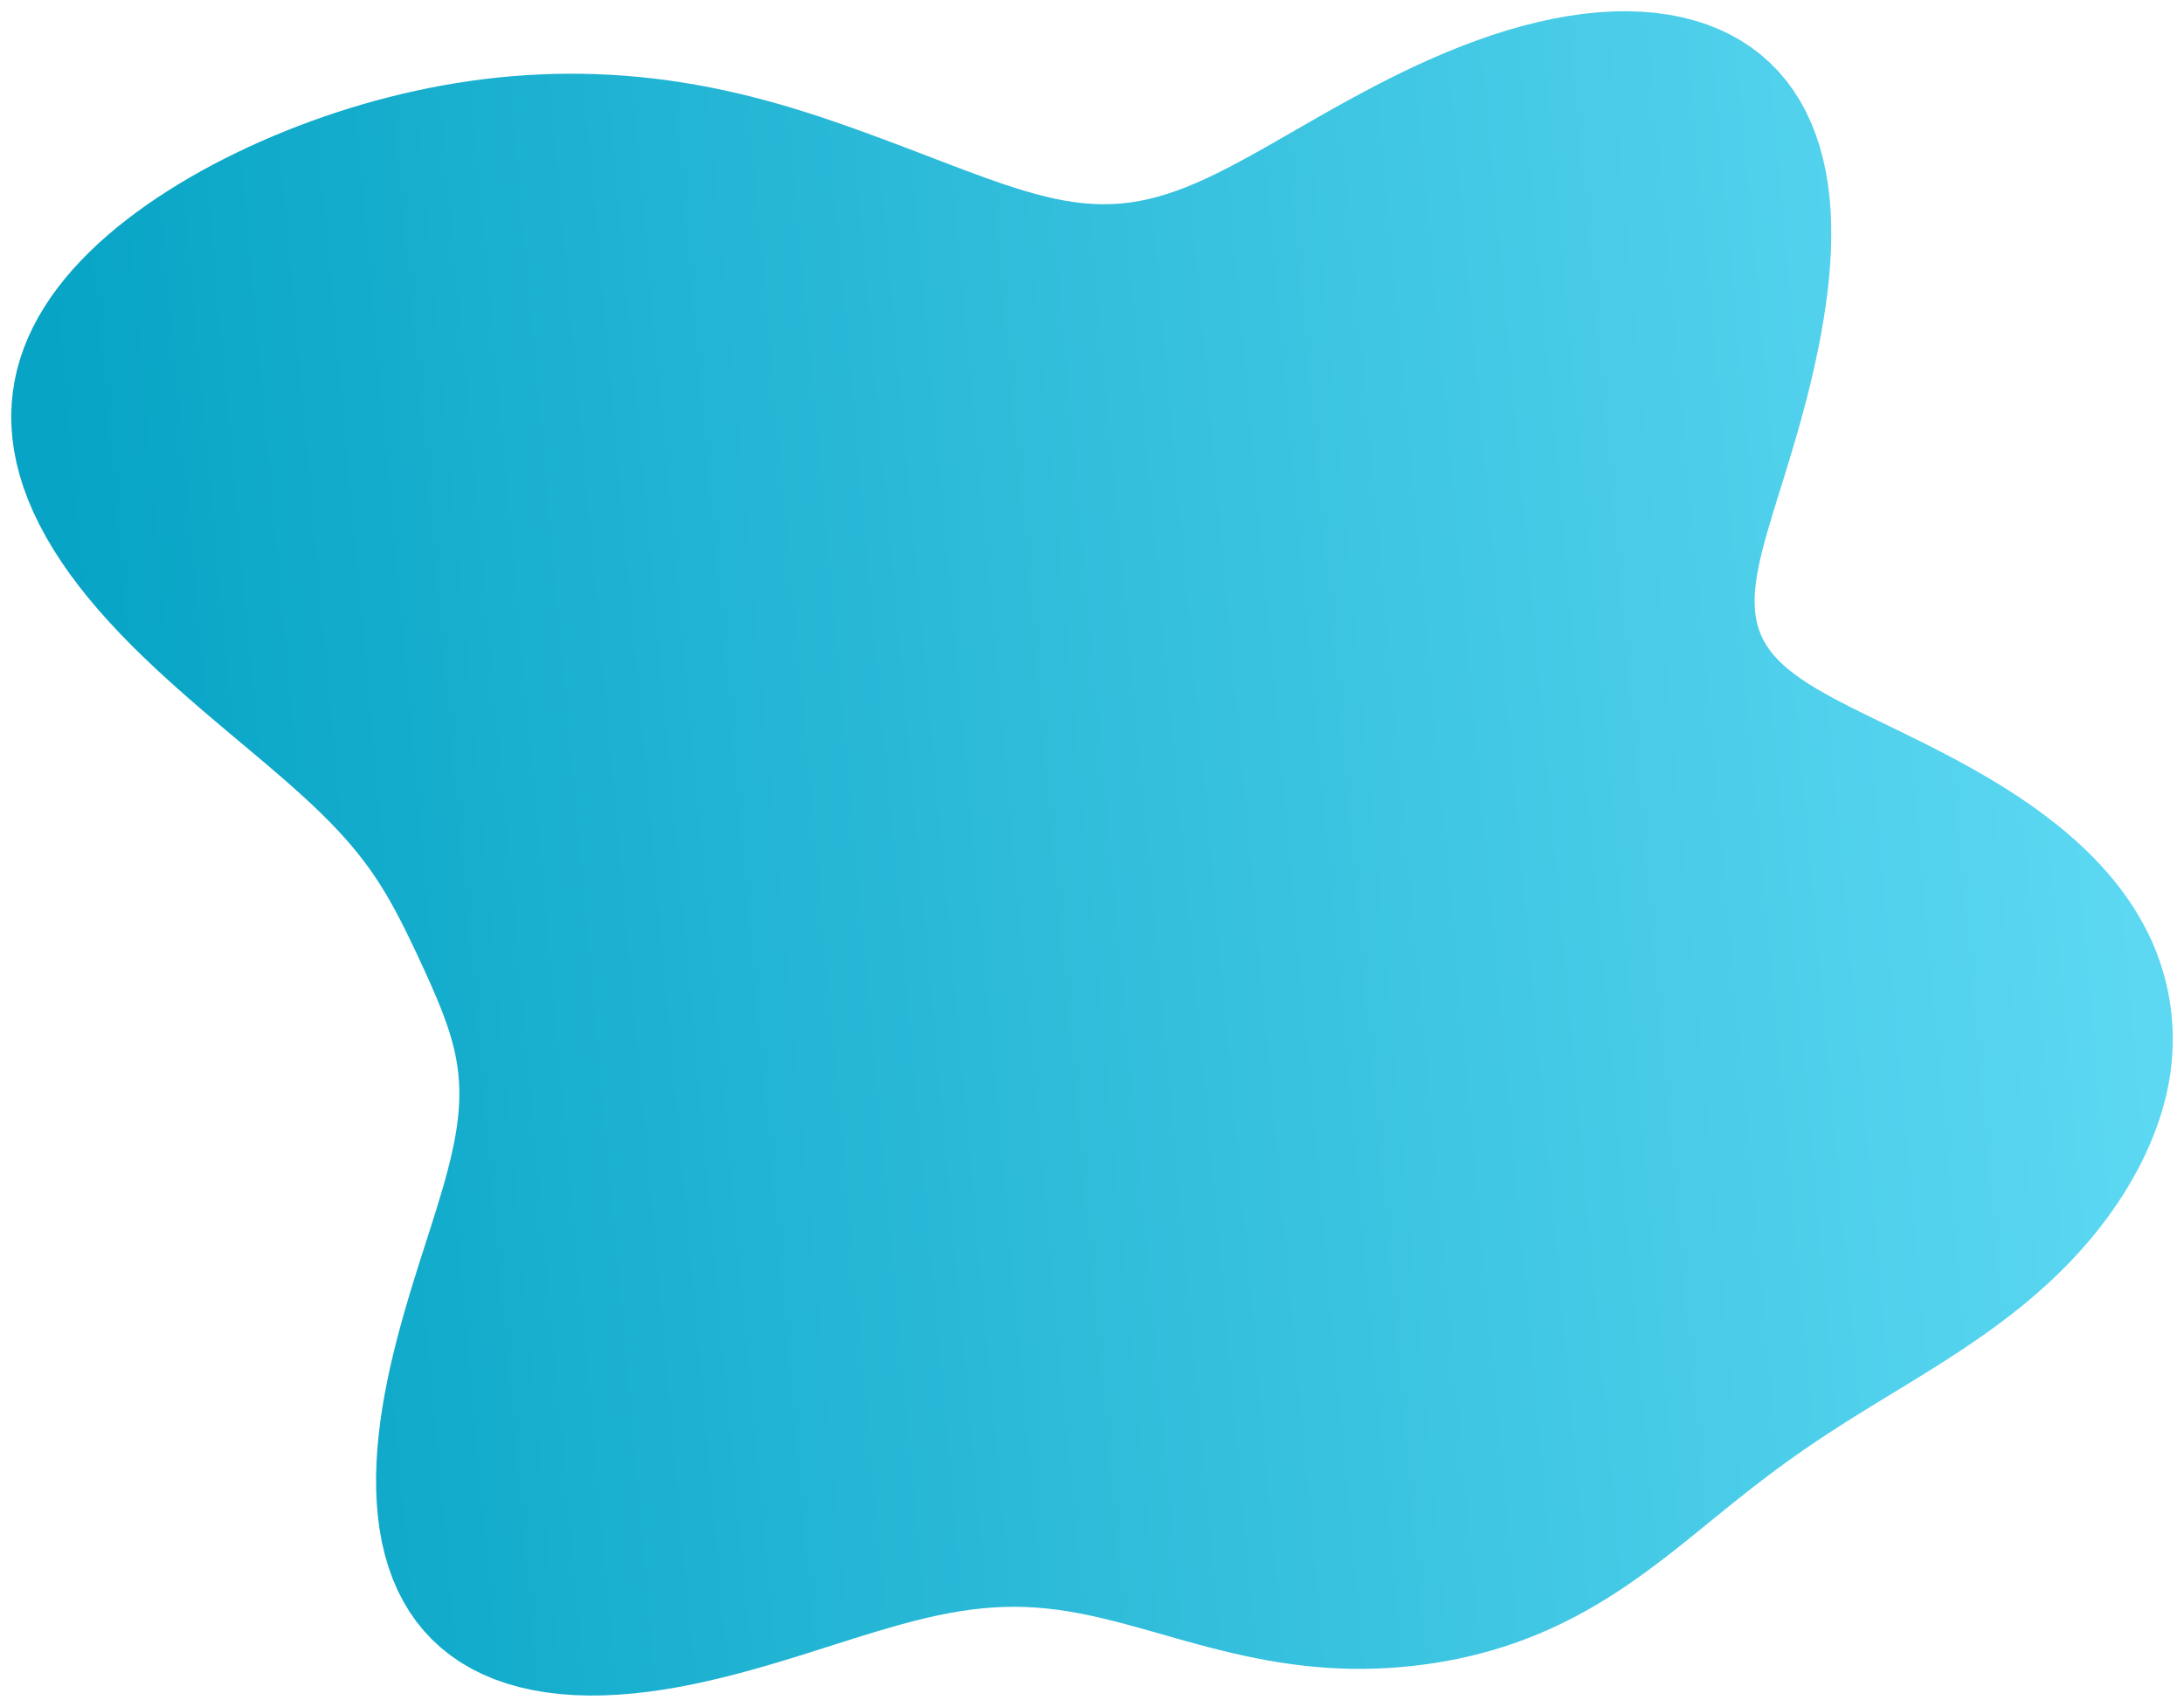 <svg width="778" height="608" viewBox="0 0 778 608" fill="none" xmlns="http://www.w3.org/2000/svg">
<g id="Vector" filter="url(#filter0_d_1_33)">
<path fill-rule="evenodd" clip-rule="evenodd" d="M745.443 301.196L748.232 304.115L750.885 307.079L753.398 310.085L755.767 313.13L757.99 316.212L760.065 319.327L761.992 322.473L763.771 325.646L765.401 328.844L766.883 332.063L768.219 335.301L769.41 338.556L770.459 341.824L771.367 345.103L772.138 348.39L772.773 351.684L773.274 354.982L773.645 358.282L773.886 361.581L774 364.878L773.987 368.17L773.848 371.454L773.583 374.729L773.193 377.991L772.679 381.24L772.045 384.472L771.295 387.687L770.431 390.884L769.458 394.06L768.38 397.215L767.199 400.347L765.919 403.456L764.544 406.54L763.076 409.598L761.517 412.63L759.871 415.634L758.138 418.609L756.321 421.554L754.422 424.467L752.441 427.349L750.382 430.197L748.244 433.01L746.029 435.788L743.738 438.529L741.374 441.232L738.938 443.896L736.432 446.52L733.857 449.104L731.216 451.647L728.511 454.149L725.746 456.609L722.922 459.027L720.044 461.404L717.115 463.74L714.138 466.035L711.118 468.291L708.059 470.509L704.964 472.689L701.839 474.835L698.688 476.948L695.516 479.03L692.327 481.083L689.126 483.111L685.918 485.117L682.707 487.103L679.497 489.072L676.293 491.028L673.099 492.976L669.917 494.917L666.752 496.855L663.606 498.795L660.482 500.74L657.382 502.692L654.307 504.655L651.258 506.632L648.237 508.626L645.243 510.64L642.276 512.675L639.335 514.733L636.418 516.815L633.525 518.924L630.652 521.058L627.797 523.219L624.956 525.406L622.127 527.617L619.305 529.853L616.486 532.11L613.667 534.386L610.841 536.679L608.006 538.985L605.155 541.3L602.285 543.62L599.391 545.941L596.467 548.257L593.51 550.563L590.515 552.854L587.478 555.123L584.396 557.366L581.265 559.575L578.081 561.745L574.843 563.869L571.549 565.942L568.196 567.958L564.783 569.911L561.31 571.796L557.776 573.608L554.182 575.342L550.528 576.995L546.816 578.561L543.047 580.038L539.223 581.423L535.346 582.714L531.419 583.908L527.446 585.004L523.428 586.002L519.37 586.9L515.274 587.698L511.145 588.396L506.986 588.996L502.801 589.495L498.592 589.896L494.364 590.195L490.118 590.393L485.857 590.487L481.585 590.476L477.306 590.359L473.021 590.135L468.736 589.807L464.454 589.376L460.179 588.845L455.916 588.22L451.667 587.505L447.438 586.708L443.231 585.834L439.05 584.894L434.898 583.896L430.777 582.849L426.69 581.764L422.638 580.653L418.621 579.526L414.641 578.395L410.696 577.272L406.787 576.169L402.91 575.097L399.064 574.069L395.247 573.096L391.454 572.188L387.682 571.357L383.925 570.611L380.18 569.96L376.439 569.412L372.698 568.975L368.95 568.654L365.188 568.456L361.406 568.383L357.597 568.44L353.755 568.627L349.872 568.946L345.942 569.396L341.959 569.974L337.918 570.679L333.811 571.505L329.636 572.446L325.386 573.497L321.059 574.648L316.651 575.892L312.16 577.218L307.584 578.615L302.924 580.071L298.178 581.573L293.35 583.109L288.44 584.663L283.453 586.222L278.393 587.771L273.264 589.293L268.073 590.774L262.829 592.198L257.538 593.549L252.21 594.812L246.855 595.971L241.484 597.012L236.109 597.92L230.742 598.68L225.396 599.281L220.084 599.708L214.82 599.952L209.618 600L204.493 599.843L199.46 599.473L194.531 598.882L189.723 598.064L185.049 597.015L180.522 595.729L176.155 594.206L171.962 592.444L167.954 590.445L164.142 588.209L160.535 585.741L157.143 583.044L153.974 580.126L151.033 576.992L148.326 573.653L145.857 570.116L143.628 566.394L141.639 562.498L139.891 558.44L138.38 554.234L137.103 549.895L136.055 545.436L135.229 540.872L134.617 536.22L134.21 531.494L133.998 526.709L133.971 521.88L134.117 517.022L134.423 512.147L134.88 507.269L135.472 502.4L136.188 497.551L137.014 492.735L137.938 487.96L138.947 483.236L140.029 478.571L141.172 473.971L142.364 469.444L143.593 464.995L144.851 460.629L146.125 456.349L147.407 452.159L148.687 448.062L149.955 444.059L151.204 440.152L152.424 436.342L153.61 432.629L154.753 429.014L155.846 425.496L156.884 422.074L157.861 418.746L158.773 415.511L159.614 412.366L160.381 409.31L161.071 406.339L161.682 403.451L162.211 400.642L162.656 397.908L163.018 395.247L163.295 392.654L163.489 390.125L163.599 387.657L163.627 385.246L163.575 382.886L163.444 380.575L163.239 378.308L162.961 376.081L162.615 373.891L162.203 371.733L161.73 369.604L161.199 367.5L160.616 365.418L159.984 363.355L159.307 361.307L158.591 359.272L157.839 357.247L157.056 355.23L156.244 353.218L155.409 351.21L154.552 349.203L153.678 347.197L152.788 345.189L151.884 343.179L150.967 341.165L150.039 339.147L149.1 337.124L148.149 335.095L147.184 333.059L146.205 331.016L145.209 328.966L144.191 326.907L143.15 324.839L142.079 322.762L140.974 320.674L139.83 318.575L138.639 316.464L137.395 314.338L136.092 312.198L134.721 310.04L133.275 307.863L131.746 305.666L130.126 303.444L128.407 301.196L126.583 298.918L124.644 296.607L122.586 294.26L120.4 291.872L118.083 289.441L115.629 286.96L113.034 284.427L110.296 281.837L107.412 279.184L104.384 276.466L101.212 273.678L97.899 270.815L94.451 267.873L90.873 264.85L87.173 261.741L83.363 258.544L79.454 255.257L75.46 251.878L71.397 248.407L67.283 244.843L63.136 241.188L58.979 237.442L54.832 233.61L50.72 229.693L46.666 225.698L42.695 221.628L38.828 217.491L35.089 213.293L31.498 209.041L28.073 204.741L24.832 200.402L21.79 196.031L18.96 191.636L16.355 187.225L13.983 182.805L11.854 178.383L9.973 173.967L8.347 169.565L6.977 165.183L5.865 160.827L5.014 156.503L4.42 152.218L4.083 147.977L4 143.785L4.166 139.646L4.576 135.565L5.224 131.545L6.103 127.589L7.208 123.7L8.529 119.881L10.059 116.133L11.79 112.458L13.713 108.858L15.819 105.333L18.1 101.884L20.547 98.511L23.152 95.215L25.906 91.995L28.8 88.851L31.827 85.783L34.978 82.789L38.247 79.87L41.626 77.024L45.109 74.251L48.688 71.549L52.357 68.919L56.111 66.358L59.945 63.867L63.853 61.444L67.831 59.089L71.874 56.801L75.98 54.581L80.143 52.427L84.361 50.339L88.631 48.318L92.951 46.363L97.317 44.475L101.729 42.654L106.183 40.902L110.679 39.218L115.215 37.603L119.789 36.06L124.4 34.588L129.048 33.19L133.731 31.866L138.448 30.62L143.198 29.451L147.98 28.363L152.793 27.357L157.637 26.435L162.509 25.599L167.41 24.852L172.337 24.195L177.289 23.63L182.265 23.16L187.263 22.786L192.28 22.51L197.316 22.333L202.367 22.258L207.432 22.285L212.507 22.415L217.589 22.649L222.676 22.987L227.764 23.429L232.849 23.975L237.929 24.623L242.997 25.372L248.052 26.219L253.088 27.163L258.101 28.2L263.086 29.325L268.038 30.534L272.954 31.822L277.828 33.183L282.656 34.608L287.433 36.092L292.155 37.623L296.818 39.194L301.416 40.793L305.948 42.41L310.41 44.035L314.8 45.66L319.12 47.279L323.367 48.887L327.544 50.478L331.651 52.049L335.688 53.593L339.658 55.106L343.56 56.58L347.396 58.008L351.168 59.383L354.878 60.697L358.528 61.941L362.121 63.107L365.66 64.187L369.147 65.173L372.589 66.055L375.988 66.826L379.349 67.478L382.679 68.004L385.983 68.396L389.267 68.649L392.537 68.756L395.801 68.713L399.064 68.515L402.336 68.159L405.623 67.642L408.933 66.964L412.274 66.124L415.652 65.123L419.076 63.963L422.553 62.646L426.09 61.177L429.693 59.561L433.369 57.804L437.124 55.913L440.963 53.898L444.891 51.766L448.912 49.529L453.029 47.198L457.246 44.785L461.562 42.301L465.981 39.763L470.501 37.182L475.122 34.574L479.842 31.954L484.659 29.337L489.568 26.738L494.566 24.175L499.647 21.663L504.804 19.216L510.03 16.852L515.318 14.586L520.658 12.433L526.04 10.408L531.454 8.525L536.89 6.798L542.335 5.24L547.778 3.864L553.205 2.68L558.605 1.701L563.963 0.934L569.266 0.391L574.501 0.077L579.654 0L584.712 0.165L589.661 0.578L594.488 1.24L599.181 2.154L603.727 3.321L608.114 4.741L612.332 6.411L616.37 8.33L620.218 10.494L623.867 12.897L627.31 15.533L630.539 18.395L633.55 21.475L636.337 24.764L638.897 28.251L641.227 31.926L643.327 35.776L645.197 39.79L646.837 43.955L648.252 48.255L649.446 52.679L650.423 57.21L651.19 61.835L651.756 66.537L652.13 71.303L652.322 76.117L652.342 80.964L652.203 85.83L651.919 90.7L651.501 95.562L650.964 100.402L650.321 105.208L649.585 109.97L648.767 114.681L647.878 119.332L646.927 123.918L645.923 128.434L644.874 132.878L643.786 137.244L642.667 141.532L641.525 145.738L640.364 149.862L639.193 153.901L638.017 157.854L636.845 161.719L635.683 165.497L634.538 169.184L633.419 172.781L632.334 176.287L631.29 179.701L630.296 183.022L629.362 186.249L628.494 189.384L627.704 192.425L626.998 195.372L626.387 198.228L625.879 200.991L625.482 203.664L625.205 206.248L625.057 208.744L625.043 211.156L625.173 213.485L625.452 215.735L625.887 217.908L626.482 220.009L627.243 222.042L628.174 224.01L629.278 225.919L630.556 227.773L632.01 229.578L633.642 231.339L635.449 233.062L637.43 234.752L639.584 236.416L641.906 238.059L644.392 239.688L647.038 241.308L649.835 242.927L652.779 244.548L655.859 246.18L659.069 247.826L662.399 249.493L665.838 251.186L669.375 252.909L673.001 254.668L676.702 256.467L680.467 258.31L684.285 260.2L688.141 262.141L692.025 264.136L695.922 266.186L699.821 268.295L703.709 270.464L707.574 272.693L711.404 274.984L715.186 277.338L718.911 279.753L722.566 282.23L726.142 284.768L729.63 287.366L733.019 290.023L736.302 292.736L739.472 295.504L742.521 298.325L745.443 301.196Z" fill="url(#paint0_linear_1_33)"/>
</g>
<defs>
<filter id="filter0_d_1_33" x="0" y="0" width="778" height="608" filterUnits="userSpaceOnUse" color-interpolation-filters="sRGB">
<feFlood flood-opacity="0" result="BackgroundImageFix"/>
<feColorMatrix in="SourceAlpha" type="matrix" values="0 0 0 0 0 0 0 0 0 0 0 0 0 0 0 0 0 0 127 0" result="hardAlpha"/>
<feOffset dy="4"/>
<feGaussianBlur stdDeviation="2"/>
<feComposite in2="hardAlpha" operator="out"/>
<feColorMatrix type="matrix" values="0 0 0 0 0 0 0 0 0 0 0 0 0 0 0 0 0 0 0.25 0"/>
<feBlend mode="normal" in2="BackgroundImageFix" result="effect1_dropShadow_1_33"/>
<feBlend mode="normal" in="SourceGraphic" in2="effect1_dropShadow_1_33" result="shape"/>
</filter>
<linearGradient id="paint0_linear_1_33" x1="31.515" y1="302.274" x2="797.106" y2="232.585" gradientUnits="userSpaceOnUse">
<stop stop-color="#07A4C5"/>
<stop offset="1" stop-color="#61DBF5"/>
</linearGradient>
</defs>
</svg>
